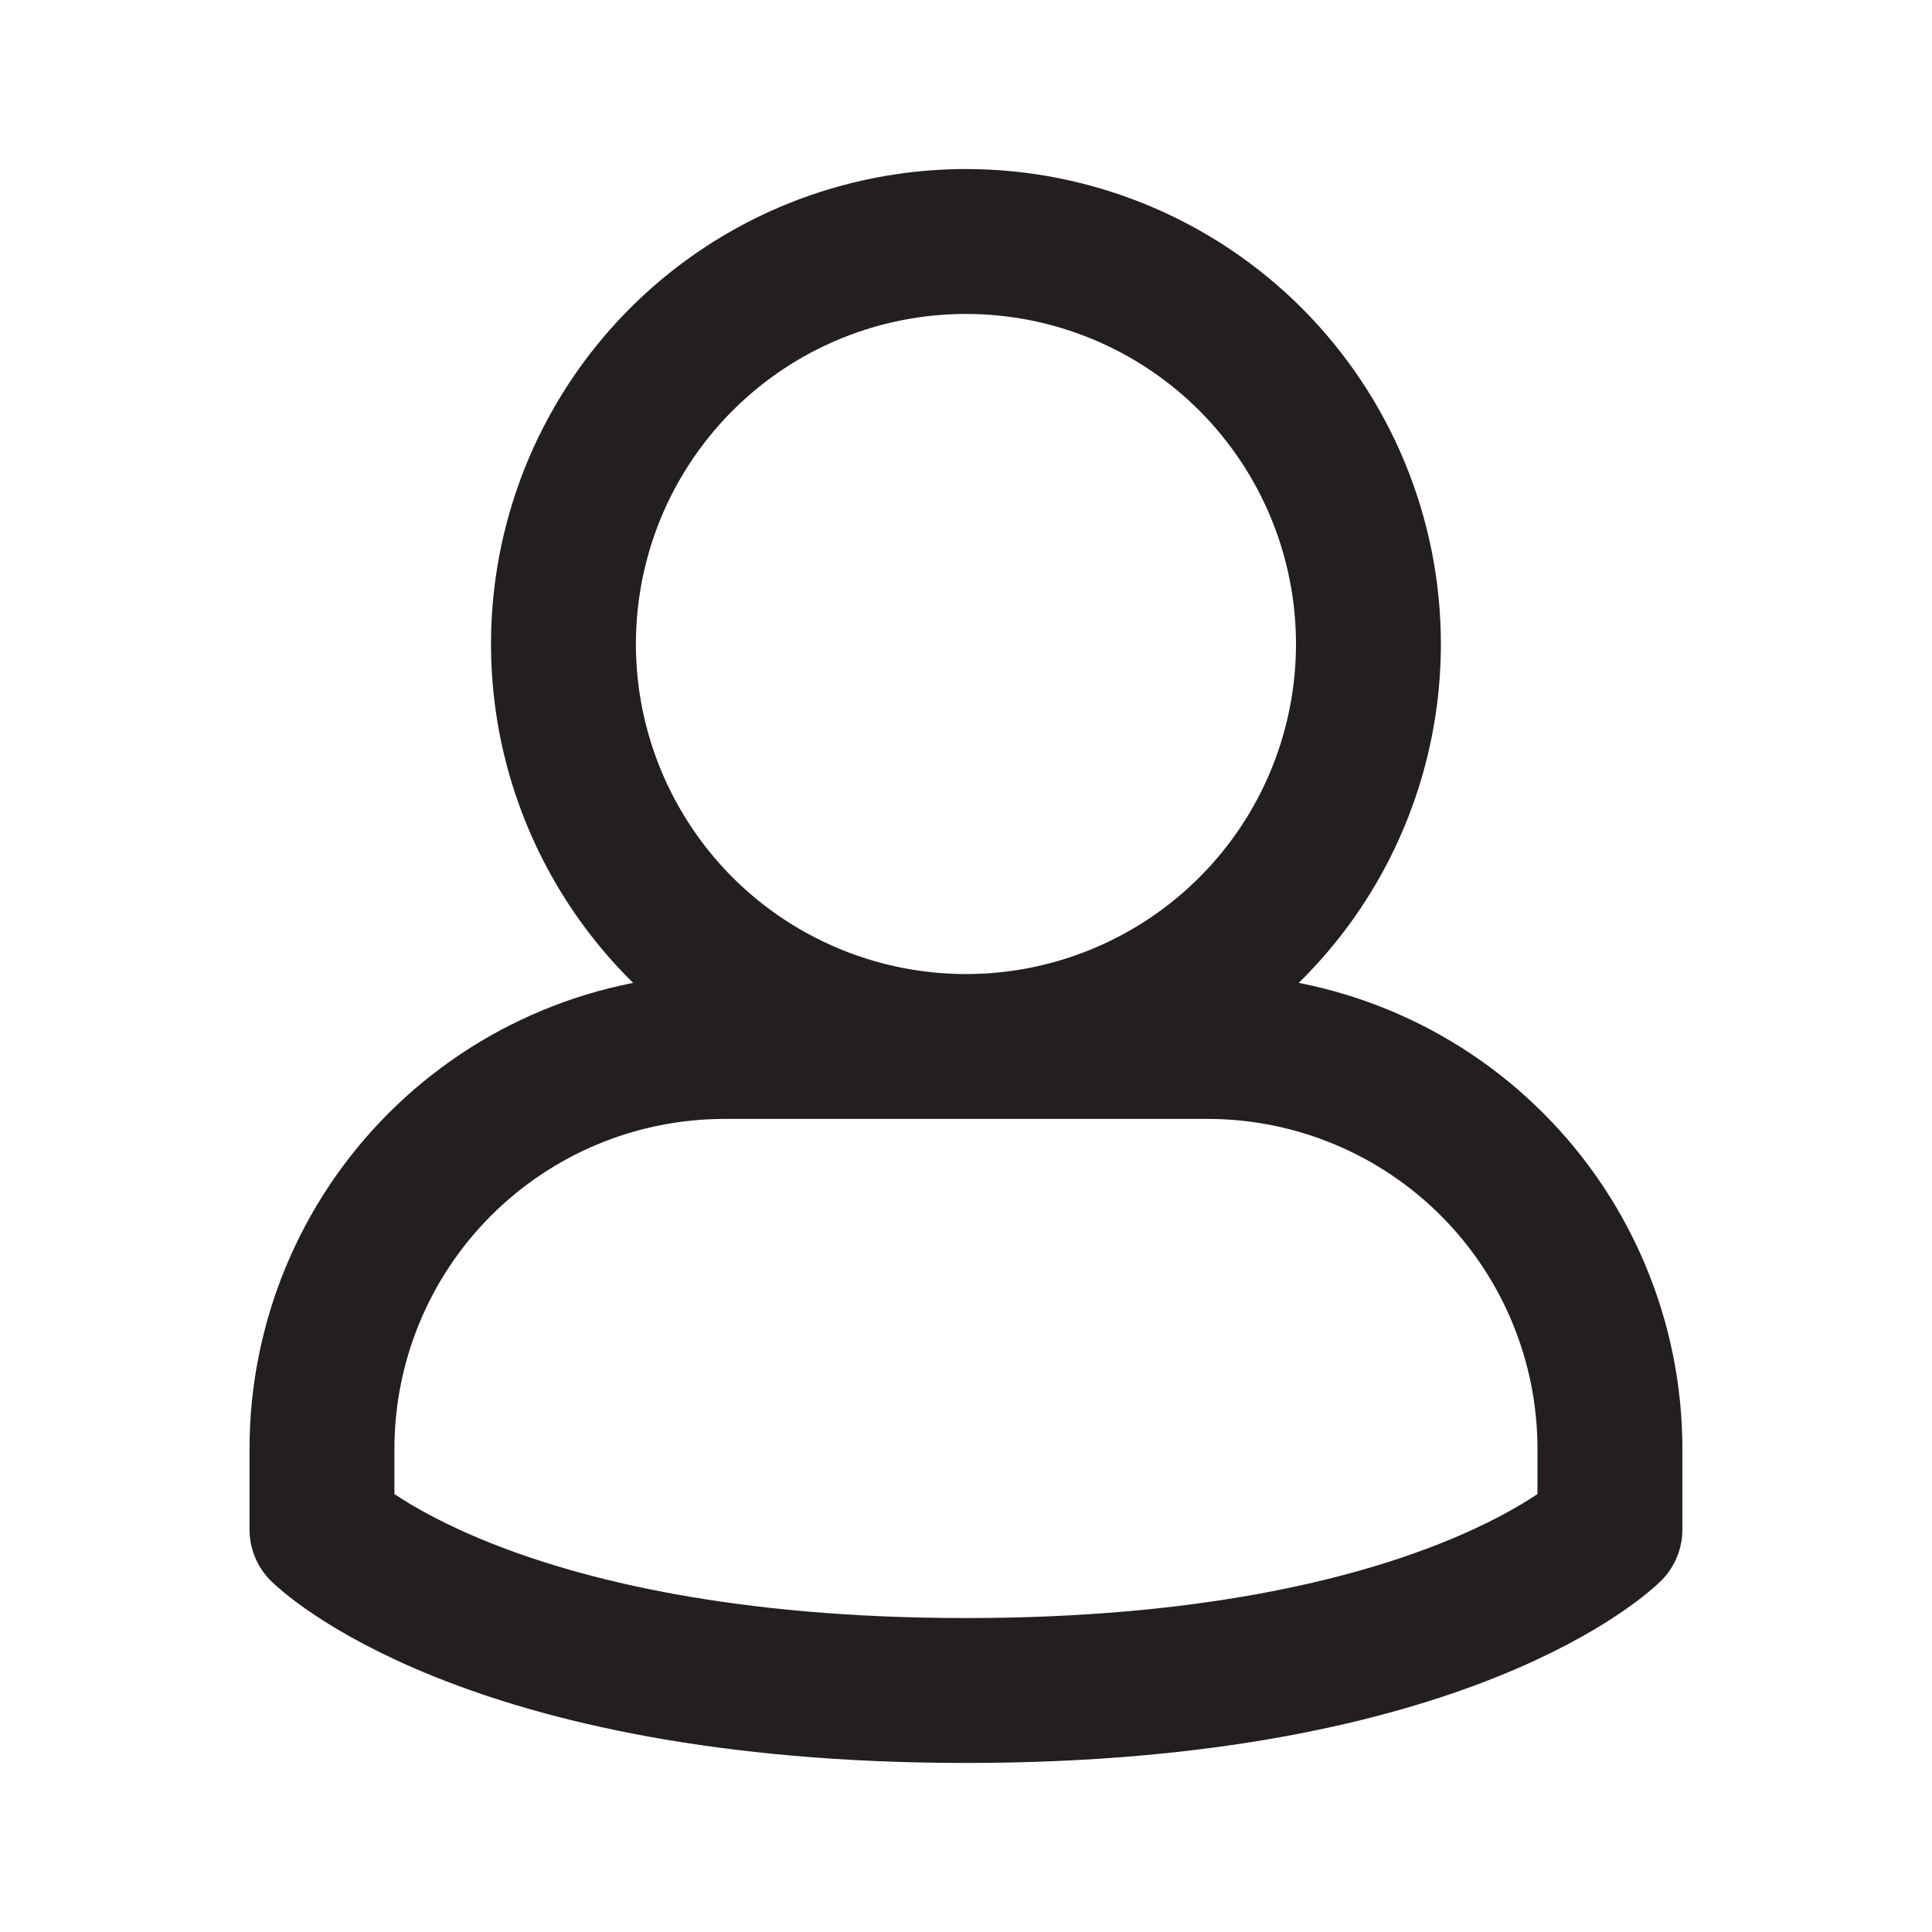 <svg width="20" height="20" viewBox="0 0 20 20" fill="none" xmlns="http://www.w3.org/2000/svg">
<path d="M14.166 6.667C14.166 7.491 13.922 8.296 13.464 8.982C13.006 9.667 12.355 10.201 11.594 10.516C10.833 10.832 9.995 10.914 9.187 10.753C8.379 10.592 7.636 10.196 7.053 9.613C6.471 9.03 6.074 8.288 5.913 7.48C5.752 6.671 5.835 5.834 6.15 5.072C6.466 4.311 7 3.66 7.685 3.202C8.37 2.744 9.176 2.5 10 2.5C11.105 2.5 12.165 2.939 12.946 3.72C13.727 4.502 14.166 5.562 14.166 6.667ZM7.5 10.833C6.395 10.833 5.335 11.272 4.553 12.054C3.772 12.835 3.333 13.895 3.333 15V15V15.833C3.333 15.833 5 17.5 10 17.5C15 17.5 16.666 15.833 16.666 15.833V15C16.666 13.895 16.227 12.835 15.446 12.054C14.665 11.272 13.605 10.833 12.5 10.833H7.5Z" stroke="#231F20" stroke-width="1.5" stroke-linecap="round" stroke-linejoin="round"/>
</svg>
